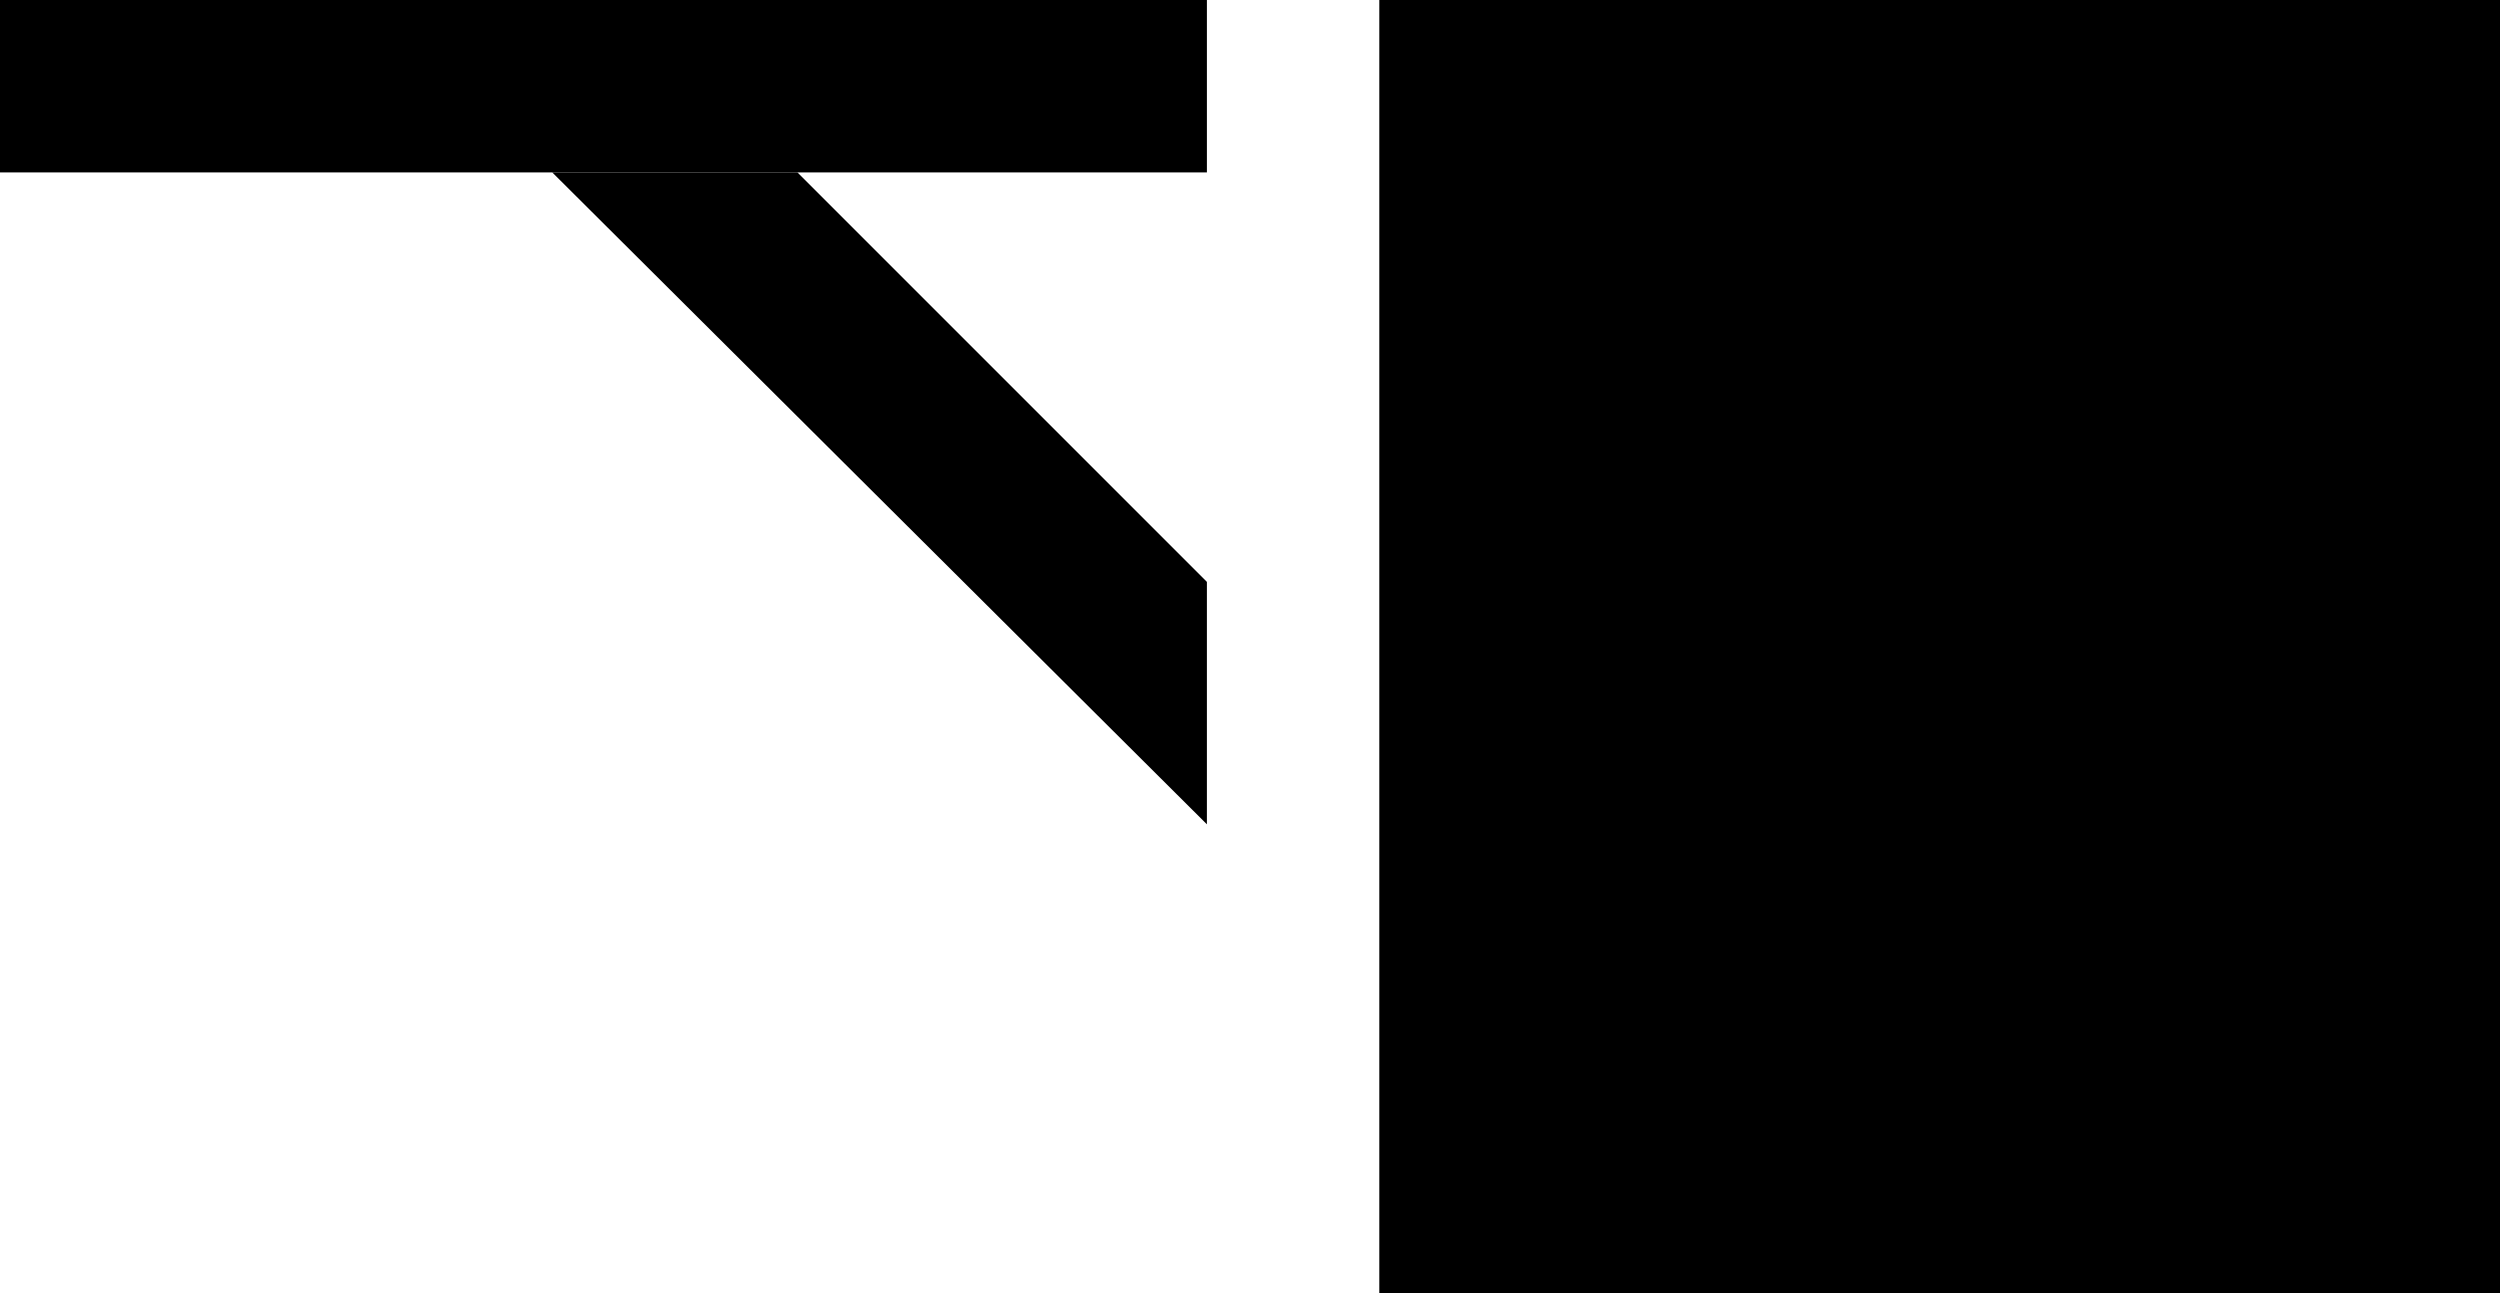<?xml version="1.0" encoding="UTF-8" standalone="no"?>
<!-- Created with Inkscape (http://www.inkscape.org/) -->

<svg
   xmlns:dc="http://purl.org/dc/elements/1.1/"
   xmlns:cc="http://creativecommons.org/ns#"
   xmlns:rdf="http://www.w3.org/1999/02/22-rdf-syntax-ns#"
   xmlns:svg="http://www.w3.org/2000/svg"
   xmlns="http://www.w3.org/2000/svg"
   xmlns:sodipodi="http://sodipodi.sourceforge.net/DTD/sodipodi-0.dtd"
   xmlns:inkscape="http://www.inkscape.org/namespaces/inkscape"
   width="29"
   height="15"
   id="svg3198"
   sodipodi:version="0.32"
   inkscape:version="0.47 r22583"
   version="1.0"
   inkscape:output_extension="org.inkscape.output.svg.inkscape"
   sodipodi:docname="01-09-040-01-05.svg">
  <defs
     id="defs3200">
    <inkscape:perspective
       sodipodi:type="inkscape:persp3d"
       inkscape:vp_x="0 : 526.18109 : 1"
       inkscape:vp_y="0 : 1000 : 0"
       inkscape:vp_z="744.09448 : 526.18109 : 1"
       inkscape:persp3d-origin="372.04724 : 350.78739 : 1"
       id="perspective3206" />
  </defs>
  <sodipodi:namedview
     id="namedview3727"
     pagecolor="#ffffff"
     bordercolor="#666666"
     borderopacity="1.0"
     gridtolerance="10000"
     guidetolerance="10"
     objecttolerance="10"
     inkscape:pageopacity="0.0"
     inkscape:pageshadow="2"
     inkscape:zoom="17.233119"
     inkscape:cx="12.410401"
     inkscape:cy="7.8485215"
     inkscape:document-units="px"
     inkscape:current-layer=""
     showgrid="true"
     inkscape:window-width="1029"
     inkscape:window-height="790"
     inkscape:window-x="0"
     inkscape:window-y="0"
     inkscape:window-maximized="0">
    <inkscape:grid
       type="xygrid"
       id="grid3208"
       visible="true"
       enabled="true" />
  </sodipodi:namedview>
  <g
     inkscape:label="Layer 1"
     inkscape:groupmode="layer"
     id="">
    <rect
       style="fill:#000000;fill-opacity:1;stroke:none"
       id="base"
       width="13"
       height="15"
       x="16"
       y="0" />
    <path
       style="fill:#000000;fill-opacity:1;stroke:none"
       d="M 0 0 L 0 2 L 14 2 L 14 0 L 0 0 z "
       id="index" />
    <path
       style="fill:#000000;fill-opacity:1;stroke:none"
       d="M 6.406,2 14,9.562 14,6.75 9.25,2 6.406,2 z"
       id="thumb" />
  </g>
</svg>

